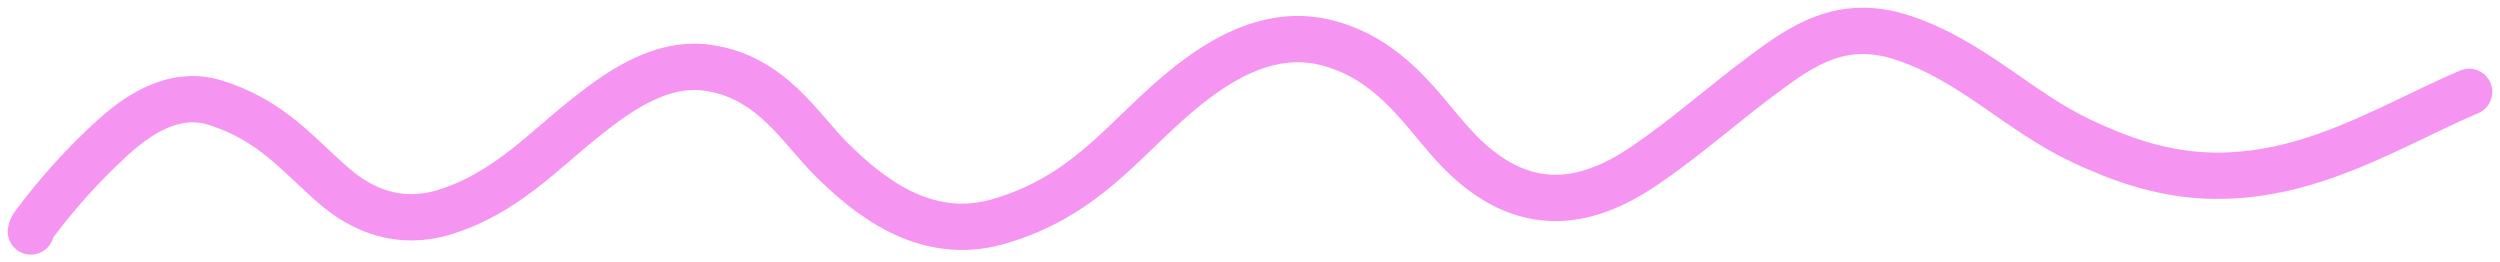 <svg width="162" height="17" viewBox="0 0 162 17" fill="none" xmlns="http://www.w3.org/2000/svg">
<path id="Vector 4" d="M2 15C2.022 14.848 2.096 14.699 2.198 14.561C3.642 12.618 5.367 10.674 7.305 8.918C8.734 7.622 11.166 5.793 13.926 6.648C17.648 7.801 19.339 10.072 21.694 12.089C23.467 13.608 25.877 14.654 28.829 13.741C32.7 12.544 35.205 9.797 37.815 7.722C39.573 6.325 42.562 3.937 45.808 4.383C50.008 4.961 51.845 8.333 53.9 10.356C56.19 12.611 59.892 15.726 64.662 14.365C70.222 12.778 72.718 9.153 76.183 6.203C78.41 4.307 81.997 1.685 86.097 2.801C90.025 3.87 91.968 6.89 93.919 9.108C95.629 11.053 98.483 13.544 102.48 12.632C104.593 12.149 106.236 10.995 107.676 9.952C109.922 8.325 111.924 6.566 114.135 4.921C116.705 3.008 119.31 1.093 123.373 2.466C127.877 3.987 130.77 7.196 134.866 9.131C137.248 10.256 139.936 11.246 142.959 11.373C149.615 11.652 154.909 8.113 160 5.955" stroke="#F048E9" stroke-opacity="0.58" stroke-width="3" stroke-linecap="round"/>
</svg>
